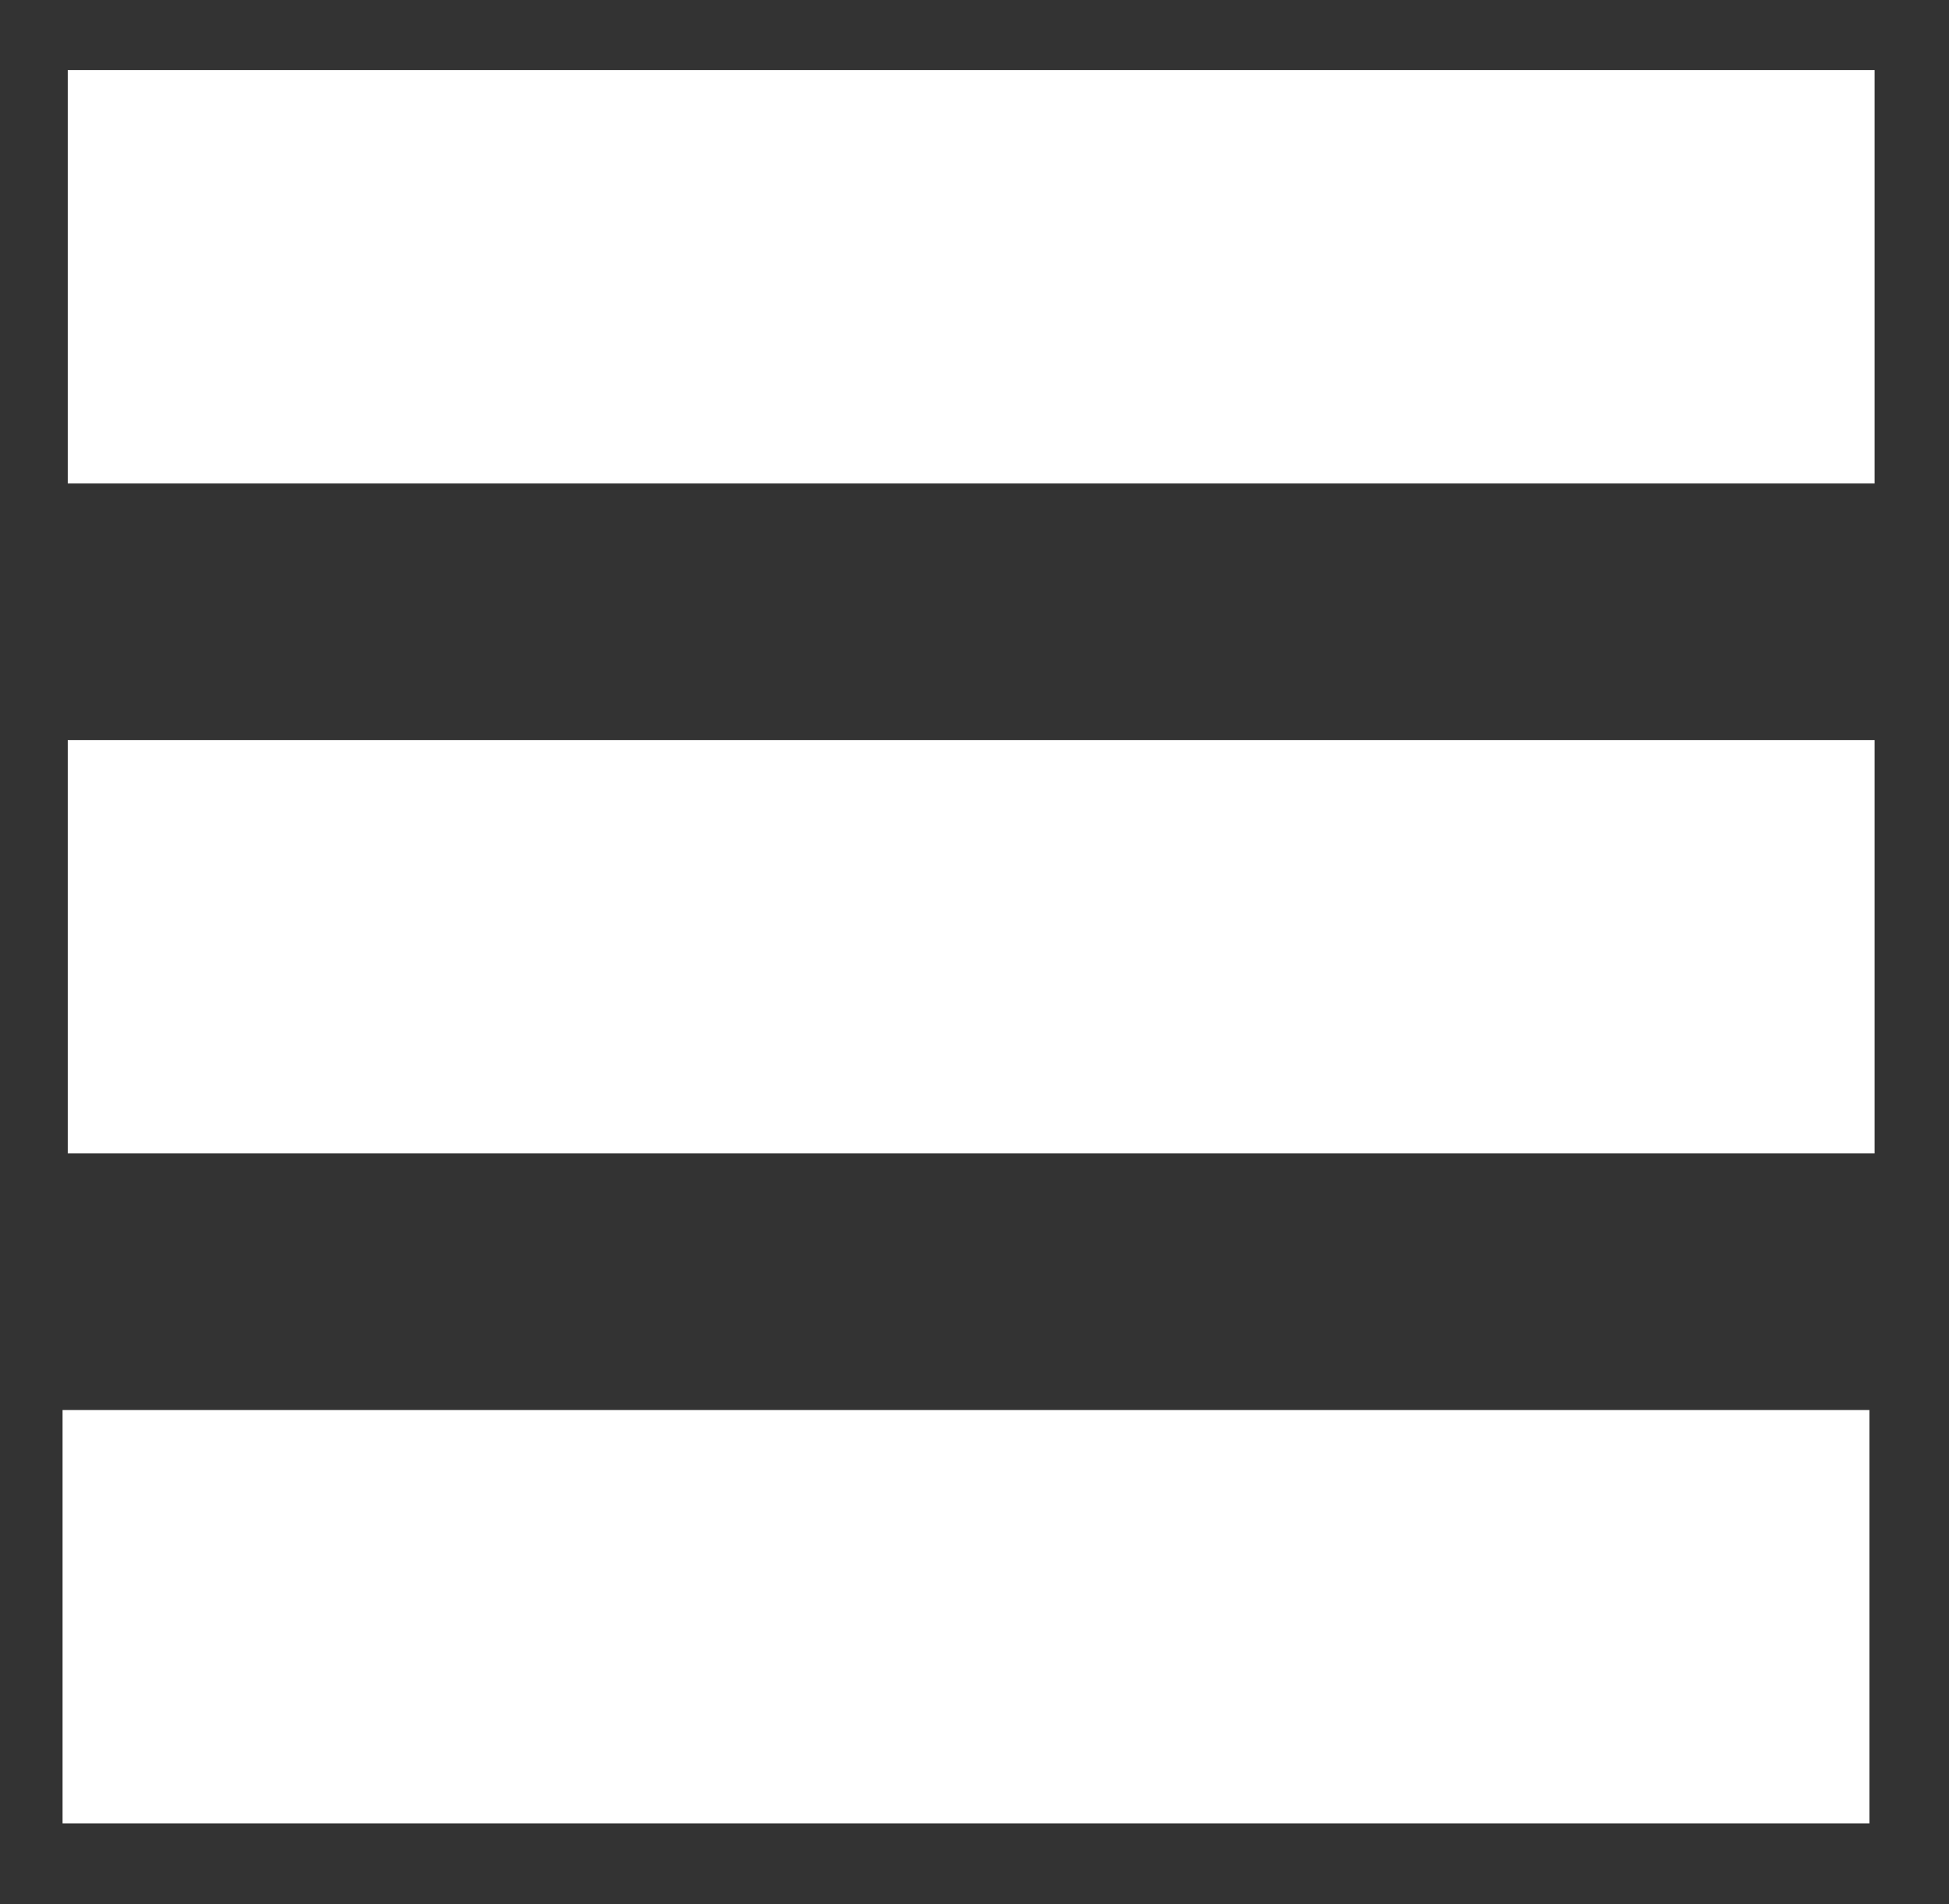 <?xml version="1.0" encoding="utf-8"?>
<!-- Generator: Adobe Illustrator 14.0.0, SVG Export Plug-In . SVG Version: 6.00 Build 43363)  -->
<!DOCTYPE svg PUBLIC "-//W3C//DTD SVG 1.1//EN" "http://www.w3.org/Graphics/SVG/1.1/DTD/svg11.dtd">
<svg version="1.1" id="Layer_1" xmlns="http://www.w3.org/2000/svg" xmlns:xlink="http://www.w3.org/1999/xlink" x="0px" y="0px"
	 width="375.333px" height="366.668px" viewBox="0 0 375.333 366.668" enable-background="new 0 0 375.333 366.668"
	 xml:space="preserve">
<rect x="0" y="0" width="375.333" height="366.668" fill="#333333" stroke="none"/>
<rect x="24.272" y="41.871" fill="none" width="228.571" height="108.163"/>
<rect x="13.048" y="13.503" fill="#FFFFFF" width="347.959" height="79.592"/>
<rect x="13.048" y="142.503" fill="#FFFFFF" width="347.959" height="79.592"/>
<rect x="12.048" y="271.503" fill="#FFFFFF" width="347.959" height="79.592"/>
</svg>
